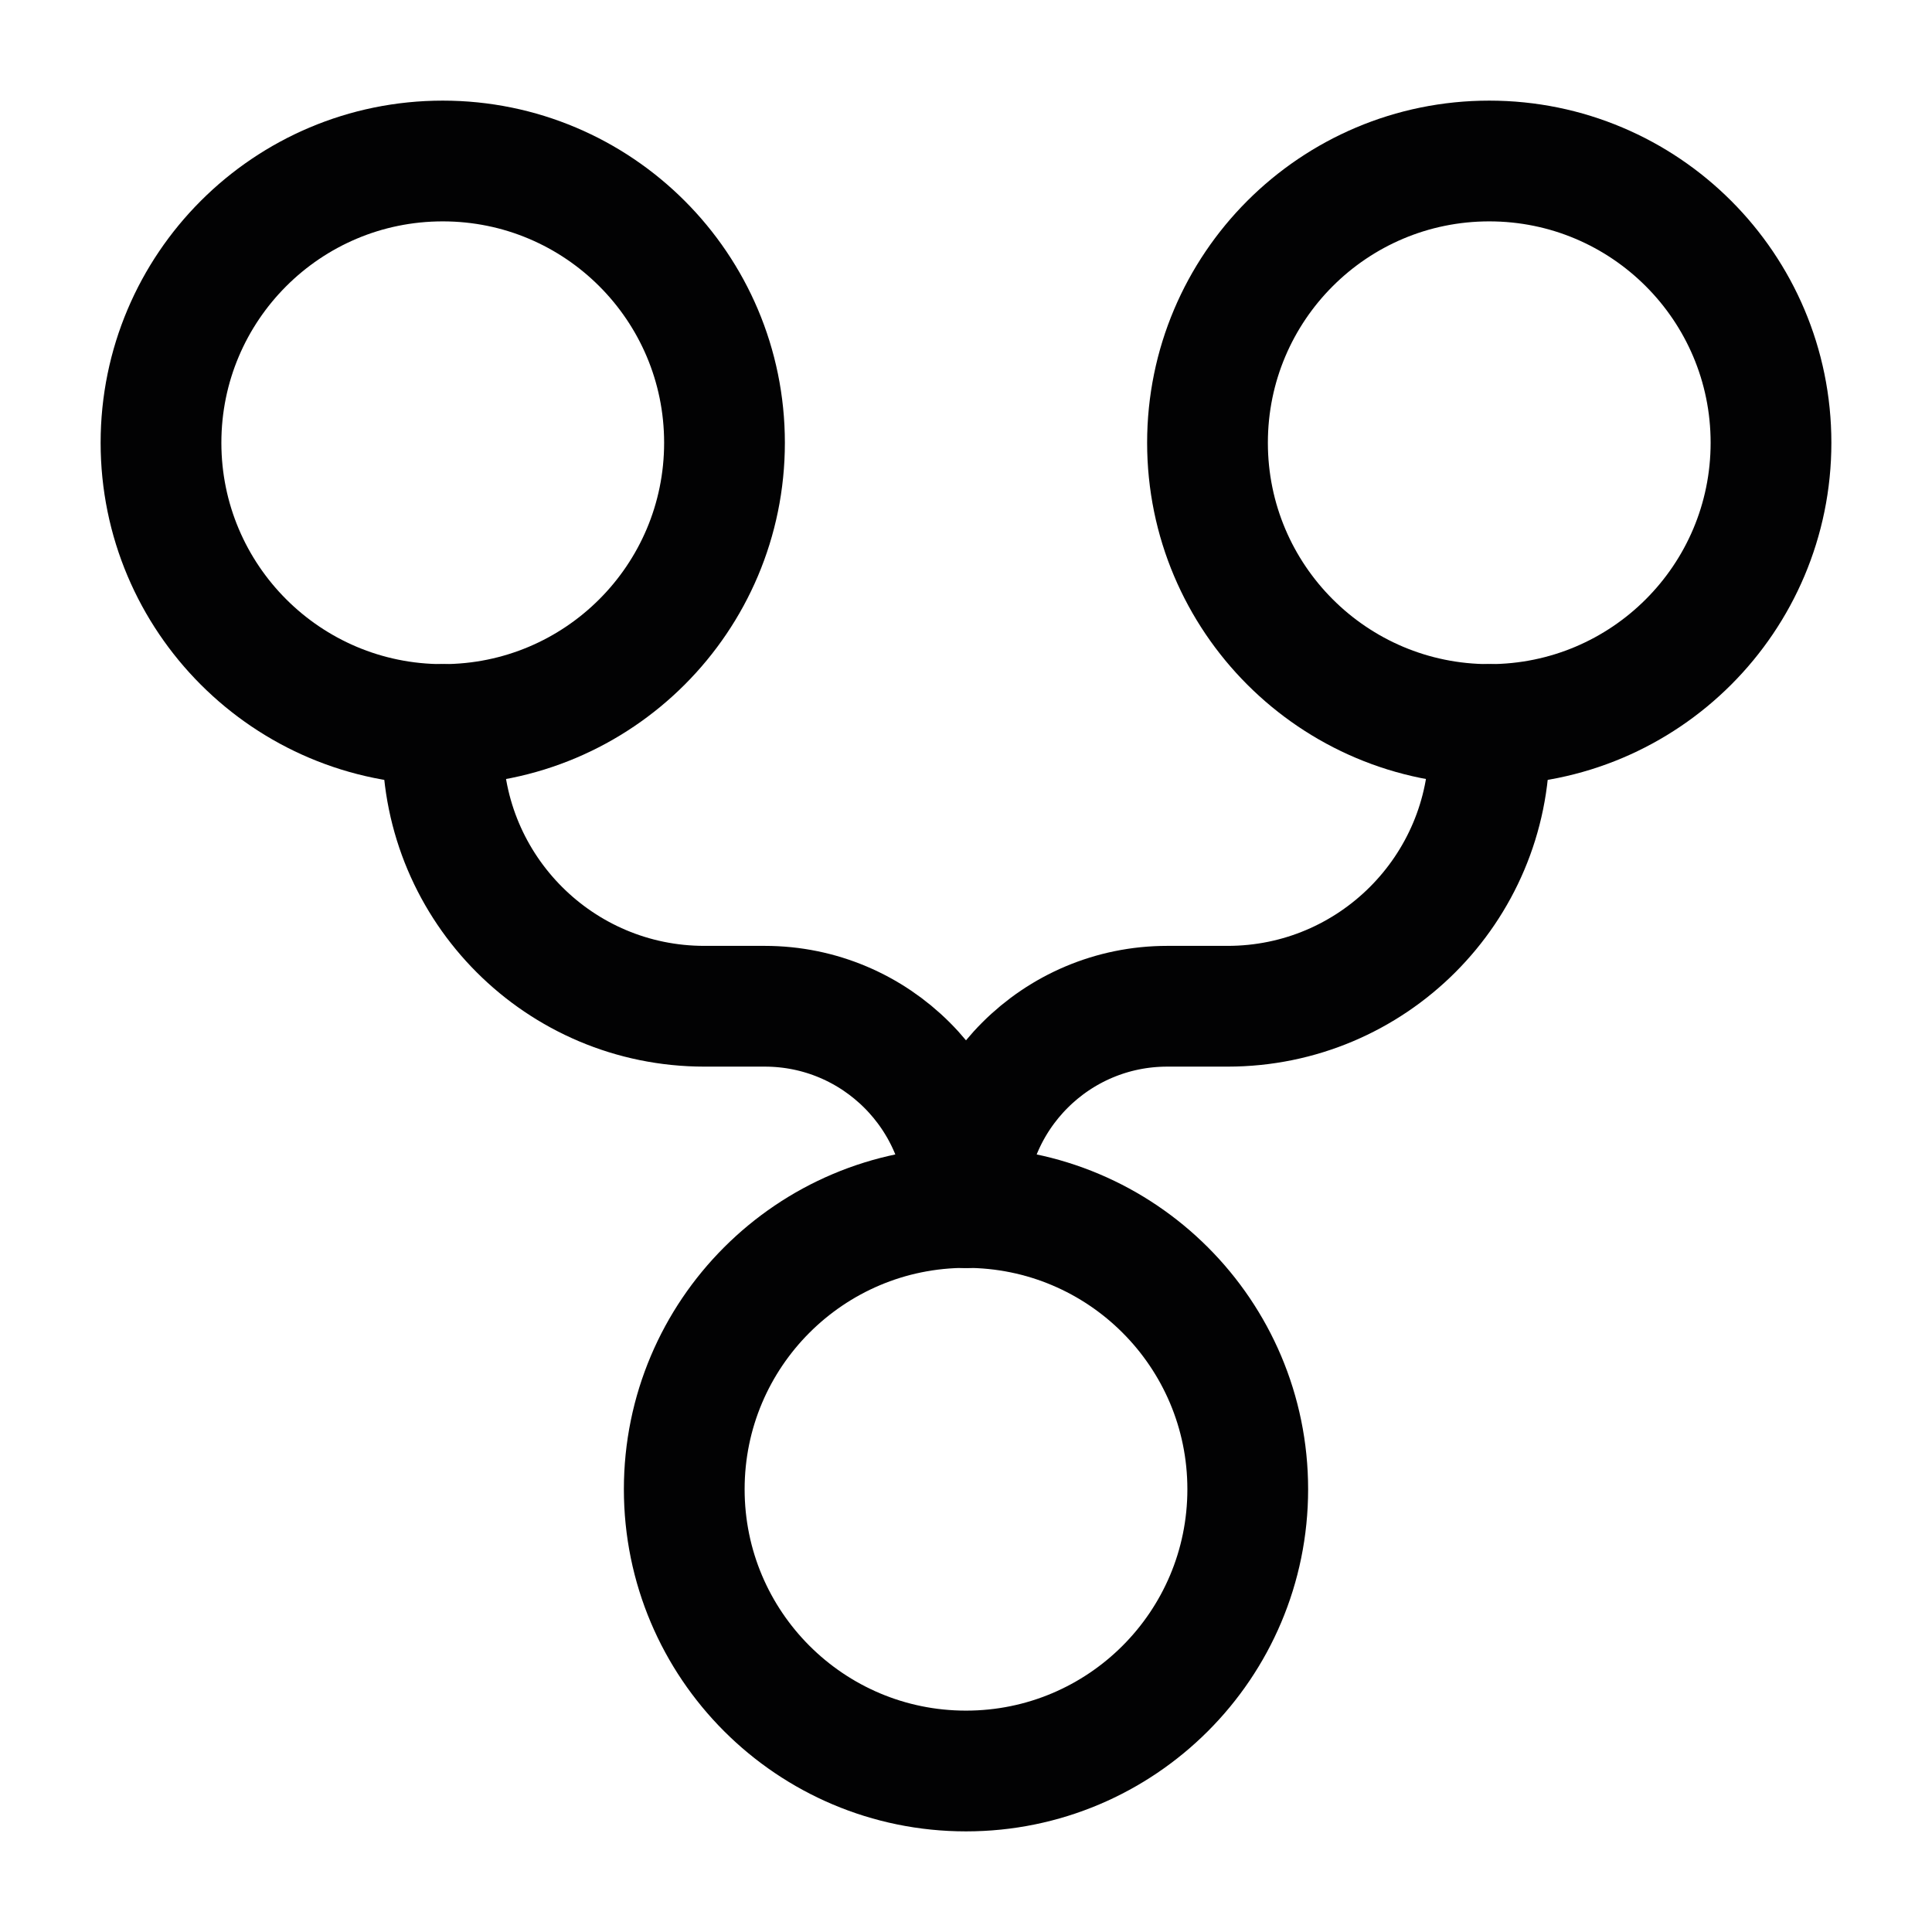 <svg width="24" height="24" viewBox="0 0 24 24" fill="none" xmlns="http://www.w3.org/2000/svg">
<path d="M15 5.5C15 7.433 16.567 9 18.5 9C20.433 9 22 7.433 22 5.5C22 3.567 20.433 2 18.5 2C16.567 2 15 3.567 15 5.5Z" stroke="#020203" stroke-width="1.5" stroke-linecap="round"/>
<path d="M8.5 18.5C8.5 20.433 10.067 22 12 22C13.933 22 15.5 20.433 15.5 18.5C15.5 16.567 13.933 15 12 15C10.067 15 8.5 16.567 8.5 18.5Z" stroke="#020203" stroke-width="1.5" stroke-linecap="round"/>
<path d="M2 5.5C2 7.433 3.567 9 5.5 9C7.433 9 9 7.433 9 5.5C9 3.567 7.433 2 5.5 2C3.567 2 2 3.567 2 5.5Z" stroke="#020203" stroke-width="1.5" stroke-linecap="round"/>
<path d="M5.5 9V9.25C5.5 11.045 6.955 12.5 8.75 12.5H9.5C10.881 12.5 12 13.619 12 15" stroke="#020203" stroke-width="1.5" stroke-linecap="round"/>
<path d="M18.5 9V9.25C18.5 11.045 17.045 12.5 15.25 12.5H14.5C13.119 12.5 12 13.619 12 15" stroke="#020203" stroke-width="1.5" stroke-linecap="round"/>
</svg>
